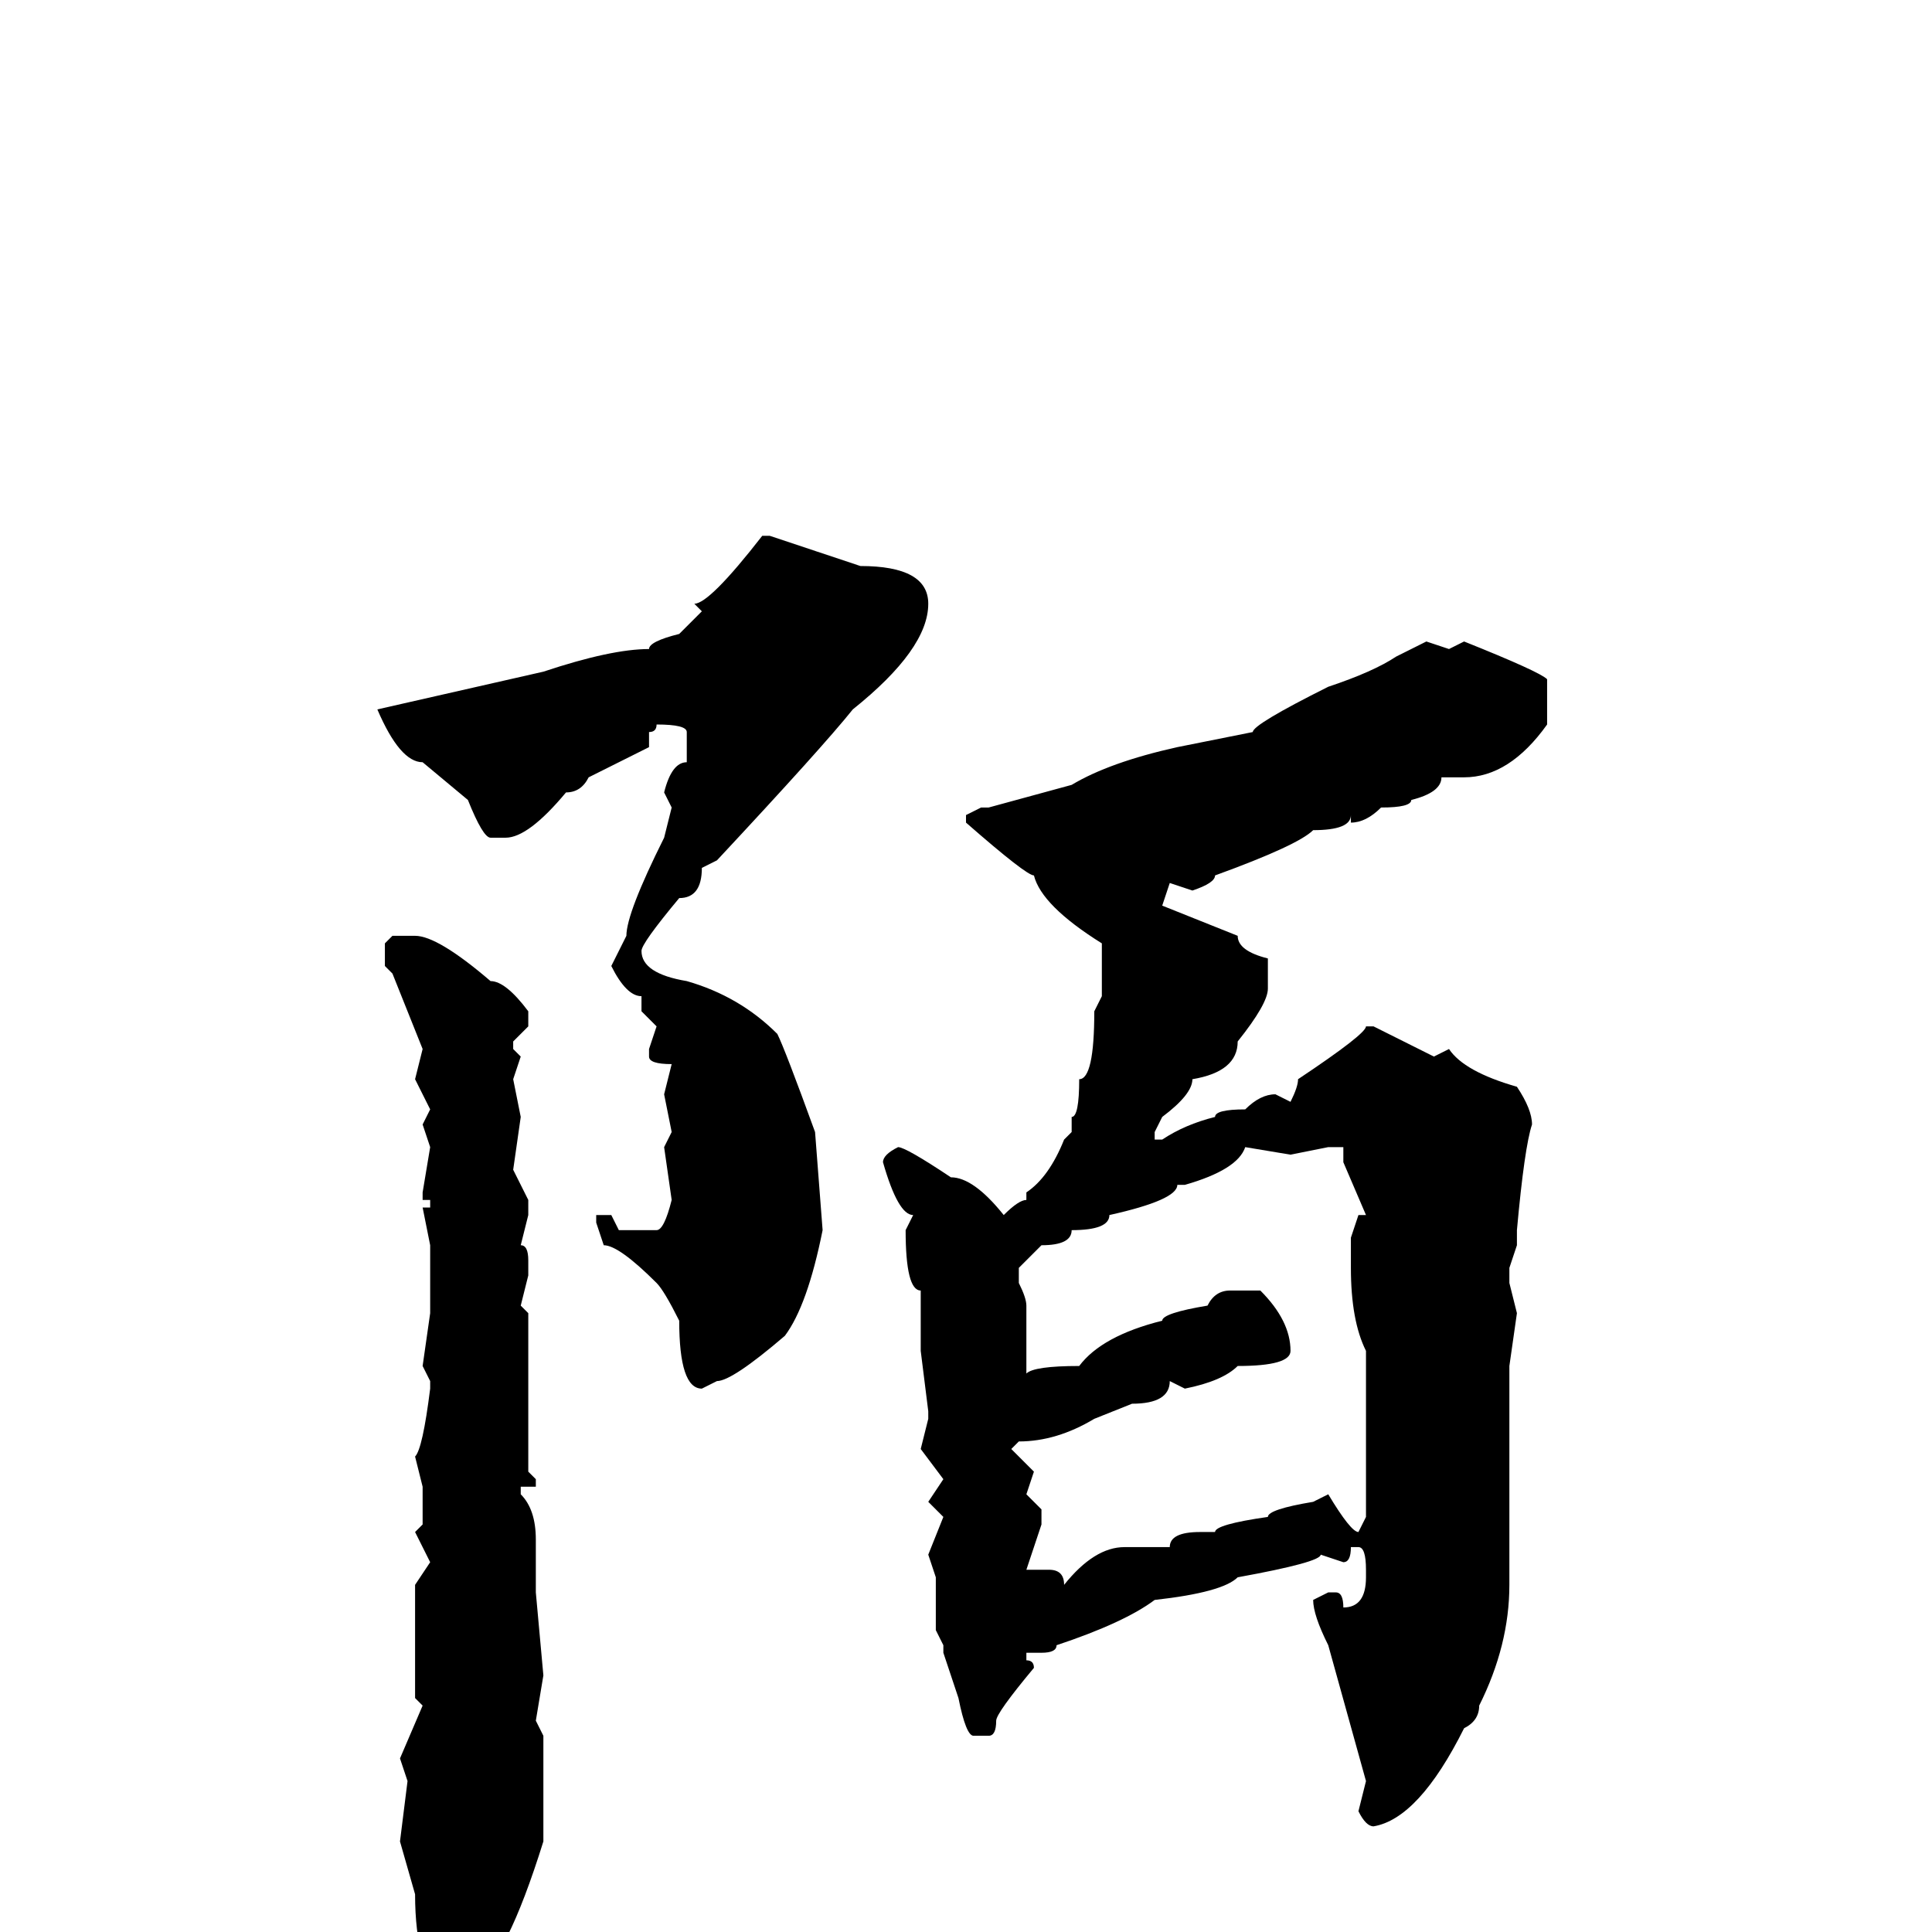 <svg xmlns="http://www.w3.org/2000/svg" viewBox="0 -256 256 256">
	<path fill="#000000" d="M101 -185H102L114 -181Q123 -181 123 -176Q123 -170 113 -162Q109 -157 95 -142L93 -141Q93 -137 90 -137Q85 -131 85 -130Q85 -127 91 -126Q98 -124 103 -119Q104 -117 108 -106L109 -93Q107 -83 104 -79Q97 -73 95 -73L93 -72Q90 -72 90 -81Q88 -85 87 -86Q82 -91 80 -91L79 -94V-95H81L82 -93H87Q88 -93 89 -97L88 -104L89 -106L88 -111L89 -115Q86 -115 86 -116V-117L87 -120L85 -122V-124Q83 -124 81 -128L83 -132Q83 -135 88 -145L89 -149L88 -151Q89 -155 91 -155V-156V-157V-158V-159Q91 -160 87 -160Q87 -159 86 -159V-157L78 -153Q77 -151 75 -151Q70 -145 67 -145H65Q64 -145 62 -150L56 -155Q53 -155 50 -162L72 -167Q81 -170 86 -170Q86 -171 90 -172L93 -175L92 -176Q94 -176 101 -185ZM189 -171L192 -170L194 -171Q204 -167 205 -166V-160Q200 -153 194 -153H191Q191 -151 187 -150Q187 -149 183 -149Q181 -147 179 -147V-148Q179 -146 174 -146Q172 -144 161 -140Q161 -139 158 -138L155 -139L154 -136L164 -132Q164 -130 168 -129V-125Q168 -123 164 -118Q164 -114 158 -113Q158 -111 154 -108L153 -106V-105H154Q157 -107 161 -108Q161 -109 165 -109Q167 -111 169 -111L171 -110Q172 -112 172 -113Q181 -119 181 -120H182L190 -116L192 -117Q194 -114 201 -112Q203 -109 203 -107Q202 -104 201 -93V-91L200 -88V-86L201 -82L200 -75V-72V-70V-68V-67V-63V-60V-57V-52V-47V-46Q200 -38 196 -30Q196 -28 194 -27Q188 -15 182 -14Q181 -14 180 -16L181 -20L176 -38Q174 -42 174 -44L176 -45H177Q178 -45 178 -43Q181 -43 181 -47V-48Q181 -51 180 -51H179Q179 -49 178 -49L175 -50Q175 -49 164 -47Q162 -45 153 -44Q149 -41 140 -38Q140 -37 138 -37H136V-36Q137 -36 137 -35Q132 -29 132 -28Q132 -26 131 -26H129Q128 -26 127 -31L125 -37V-38L124 -40V-42V-47L123 -50L125 -55L123 -57L125 -60L122 -64L123 -68V-69L122 -77V-79V-83V-85Q120 -85 120 -93L121 -95Q119 -95 117 -102Q117 -103 119 -104Q120 -104 126 -100Q129 -100 133 -95Q135 -97 136 -97V-98Q139 -100 141 -105L142 -106V-108Q143 -108 143 -113Q145 -113 145 -122L146 -124V-131Q138 -136 137 -140Q136 -140 128 -147V-148L130 -149H131L142 -152Q147 -155 156 -157L166 -159Q166 -160 176 -165Q182 -167 185 -169ZM52 -132H55Q58 -132 65 -126Q67 -126 70 -122V-120L68 -118V-117L69 -116L68 -113L69 -108L68 -101L70 -97V-95L69 -91Q70 -91 70 -89V-87L69 -83L70 -82V-81V-74V-66V-64V-61L71 -60V-59H69V-58Q71 -56 71 -52V-49V-46V-45L72 -34L71 -28L72 -26V-17V-12Q67 4 63 6L60 9H59Q55 5 55 -5L53 -12L54 -20L53 -23L56 -30L55 -31V-35V-38V-39V-45V-46L57 -49L55 -53L56 -54V-59L55 -63Q56 -64 57 -72V-73L56 -75L57 -82V-89V-91L56 -96H57V-97H56V-98L57 -104L56 -107L57 -109L55 -113L56 -117L52 -127L51 -128V-131ZM171 -103L165 -104Q164 -101 157 -99H156Q156 -97 147 -95Q147 -93 142 -93Q142 -91 138 -91L135 -88V-86Q136 -84 136 -83V-81V-79V-78V-76V-74Q137 -75 143 -75Q146 -79 154 -81Q154 -82 160 -83Q161 -85 163 -85H167Q171 -81 171 -77Q171 -75 164 -75Q162 -73 157 -72L155 -73Q155 -70 150 -70L145 -68Q140 -65 135 -65L134 -64L137 -61L136 -58L138 -56V-54L136 -48H137H139Q141 -48 141 -46Q145 -51 149 -51H155Q155 -53 159 -53H161Q161 -54 168 -55Q168 -56 174 -57L176 -58Q179 -53 180 -53L181 -55V-65V-67V-69V-77Q179 -81 179 -88V-92L180 -95H181L178 -102V-104H176Z"/>
</svg>